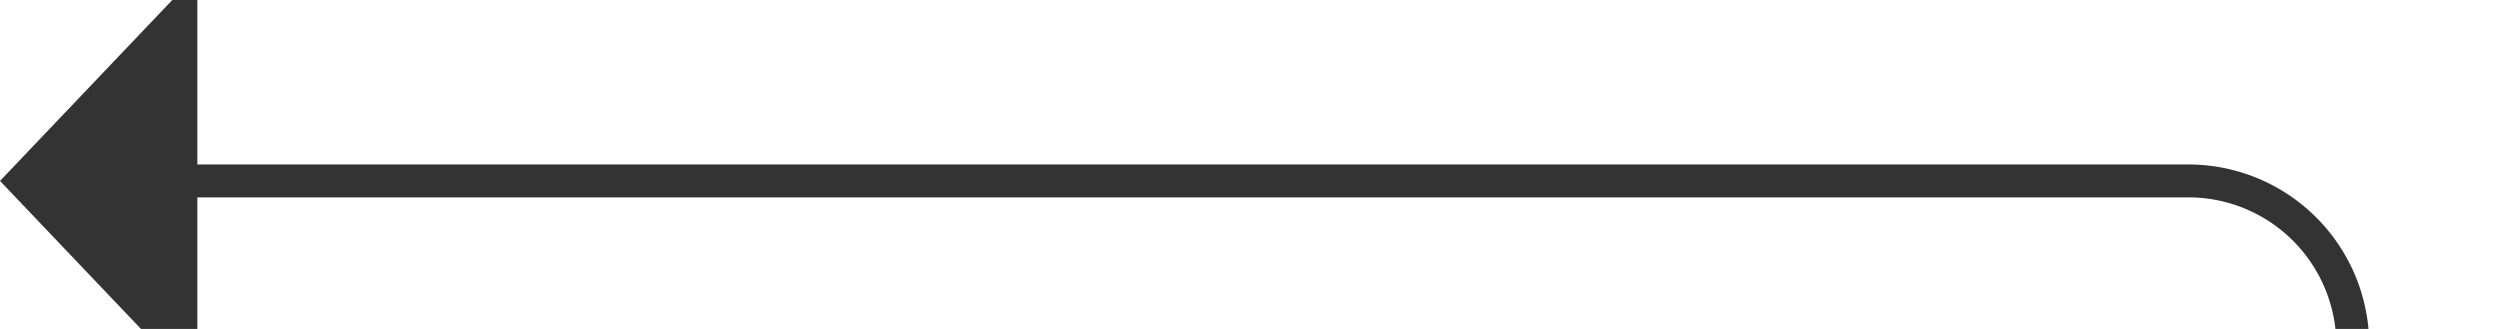 ﻿<?xml version="1.0" encoding="utf-8"?>
<svg version="1.1" xmlns:xlink="http://www.w3.org/1999/xlink" width="76px" height="10px" preserveAspectRatio="xMinYMid meet" viewBox="520 4241  76 8" xmlns="http://www.w3.org/2000/svg">
  <path d="M 662 4464.5  L 596 4464.5  A 5 5 0 0 1 591.5 4459.5 L 591.5 4250  A 5 5 0 0 0 586.5 4245.5 L 525 4245.5  " stroke-width="1" stroke="#333333" fill="none" />
  <path d="M 526 4239.2  L 520 4245.5  L 526 4251.8  L 526 4239.2  Z " fill-rule="nonzero" fill="#333333" stroke="none" />
</svg>
